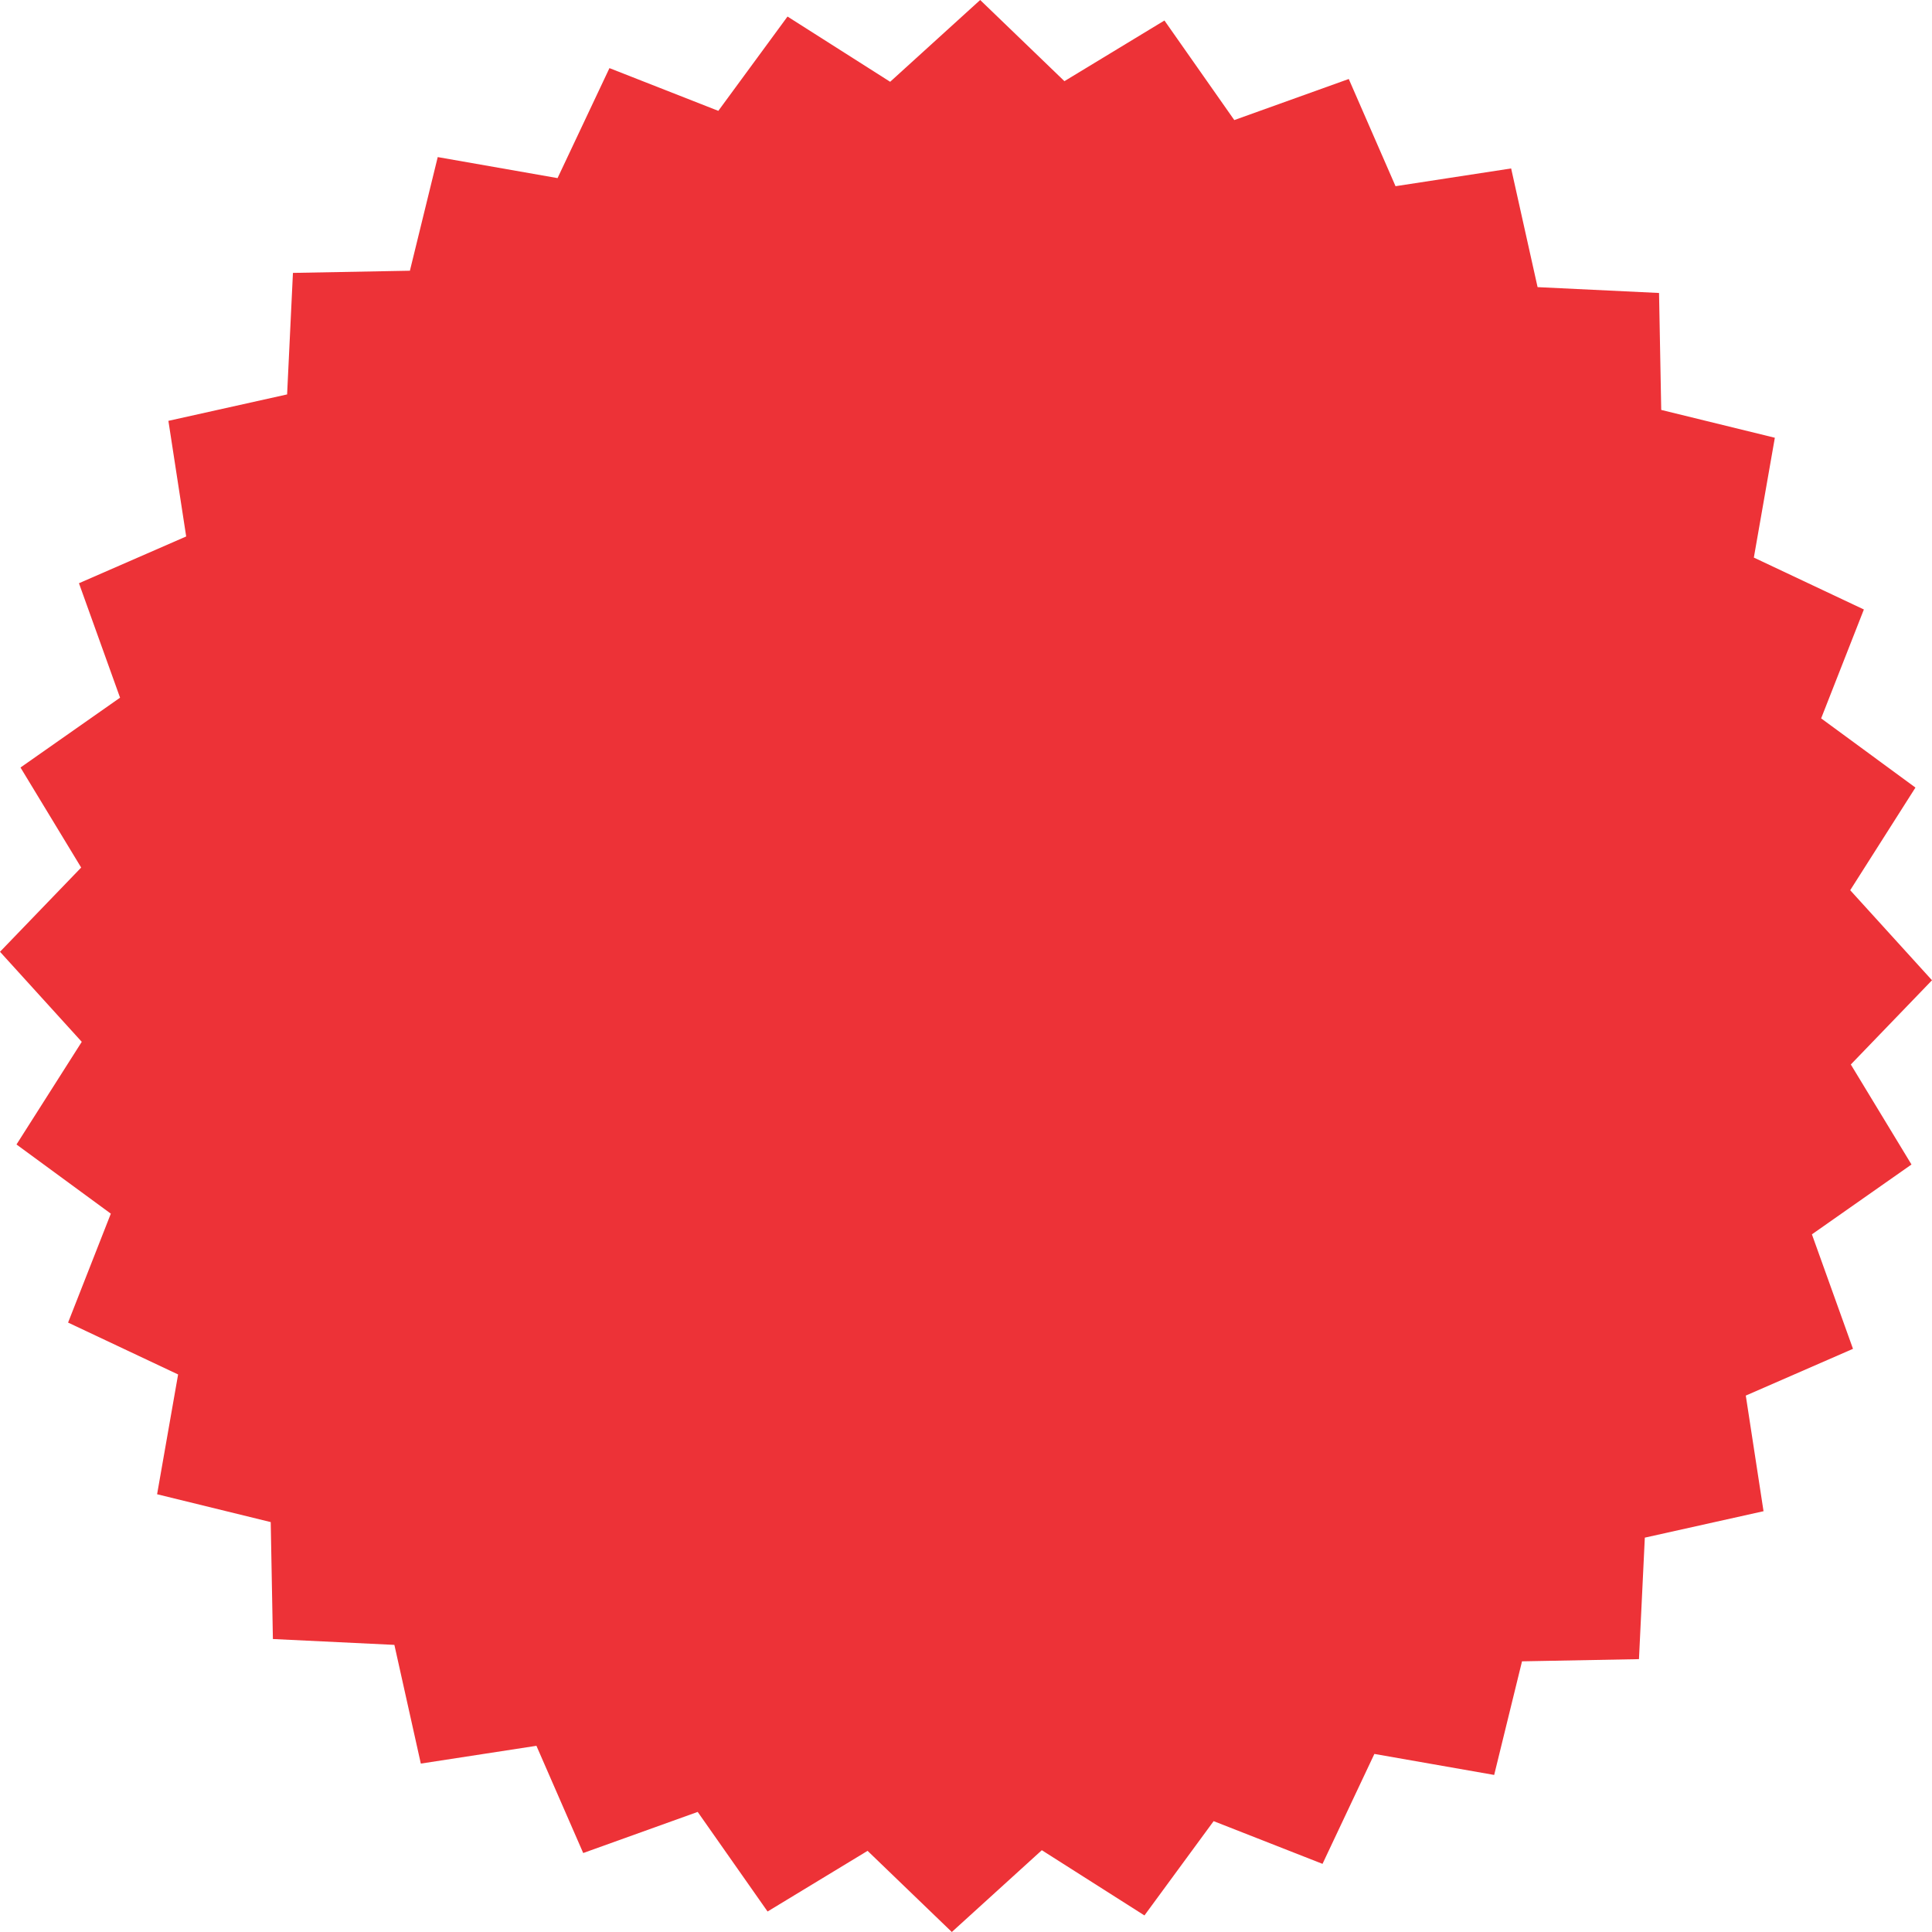 <svg preserveAspectRatio="xMidYMid meet" data-bbox="20 20 160 160" viewBox="20 20 160 160" height="200" width="200" xmlns="http://www.w3.org/2000/svg" data-type="shape" role="presentation" aria-hidden="true" aria-label="">
    <g>
        <path fill="#ED3237" d="M178.301 116.439l-8.246 5.784 3.402 9.481-8.878 3.872 1.469 9.576-9.831 2.189-.485 10.062-9.685.181-2.306 9.409-9.921-1.74-4.295 9.104-9.017-3.538-5.73 7.809-8.499-5.402L98.826 180l-6.977-6.721-8.282 5.024-5.787-8.248-9.481 3.405-3.874-8.88-9.574 1.473-2.19-9.831-10.061-.485-.18-9.684-9.41-2.306 1.74-9.92-9.112-4.297 3.54-9.019-7.812-5.73 5.405-8.501L20 98.822l6.722-6.975-5.024-8.285 8.245-5.783-3.404-9.478 8.88-3.873-1.473-9.575 9.831-2.189.483-10.064 9.686-.18 2.305-9.411 9.923 1.741 4.298-9.109 9.016 3.539 5.731-7.81 8.5 5.403L101.174 20l6.977 6.722 8.283-5.024 5.785 8.246 9.48-3.402 3.873 8.878 9.574-1.47 2.19 9.829 10.059.484.181 9.685 9.409 2.305-1.739 9.923 9.112 4.299-3.539 9.018 7.81 5.73-5.403 8.501 6.774 7.457-6.723 6.976 5.024 8.282z"></path>
    </g>
</svg>